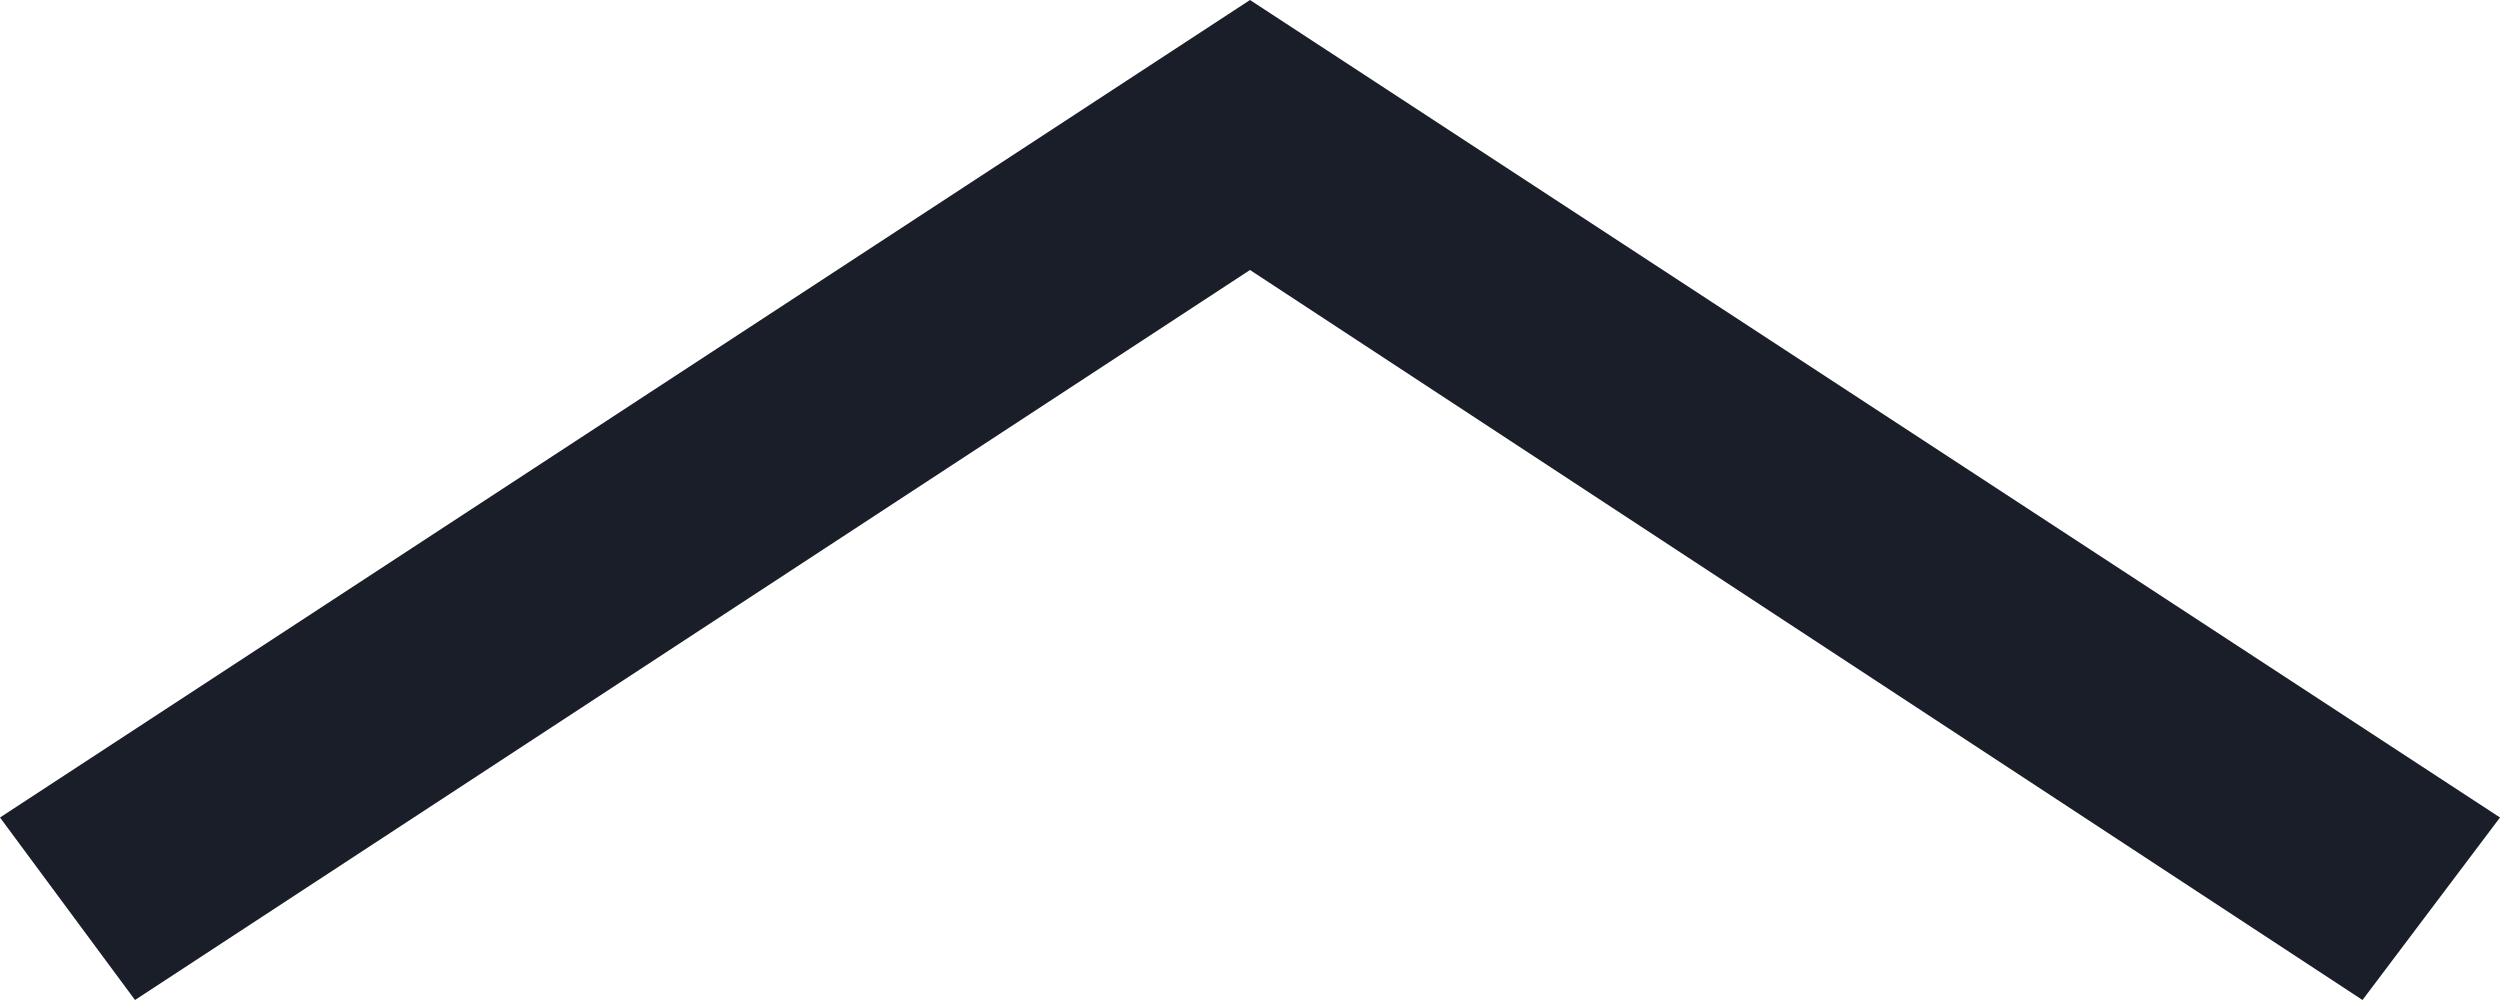 <svg width="10" height="4" viewBox="0 0 10 4" fill="none" xmlns="http://www.w3.org/2000/svg" xmlns:xlink="http://www.w3.org/1999/xlink">
	<desc>
			Created with Pixso.
	</desc>
	<defs/>
	<path id="Vector 10 (Stroke)" d="M10 3.27L9.45 4L5 1.08L0.54 4L0 3.27L5 0L10 3.27Z" fill="#1A1E29" fill-opacity="1" fill-rule="evenodd"/>
</svg>
